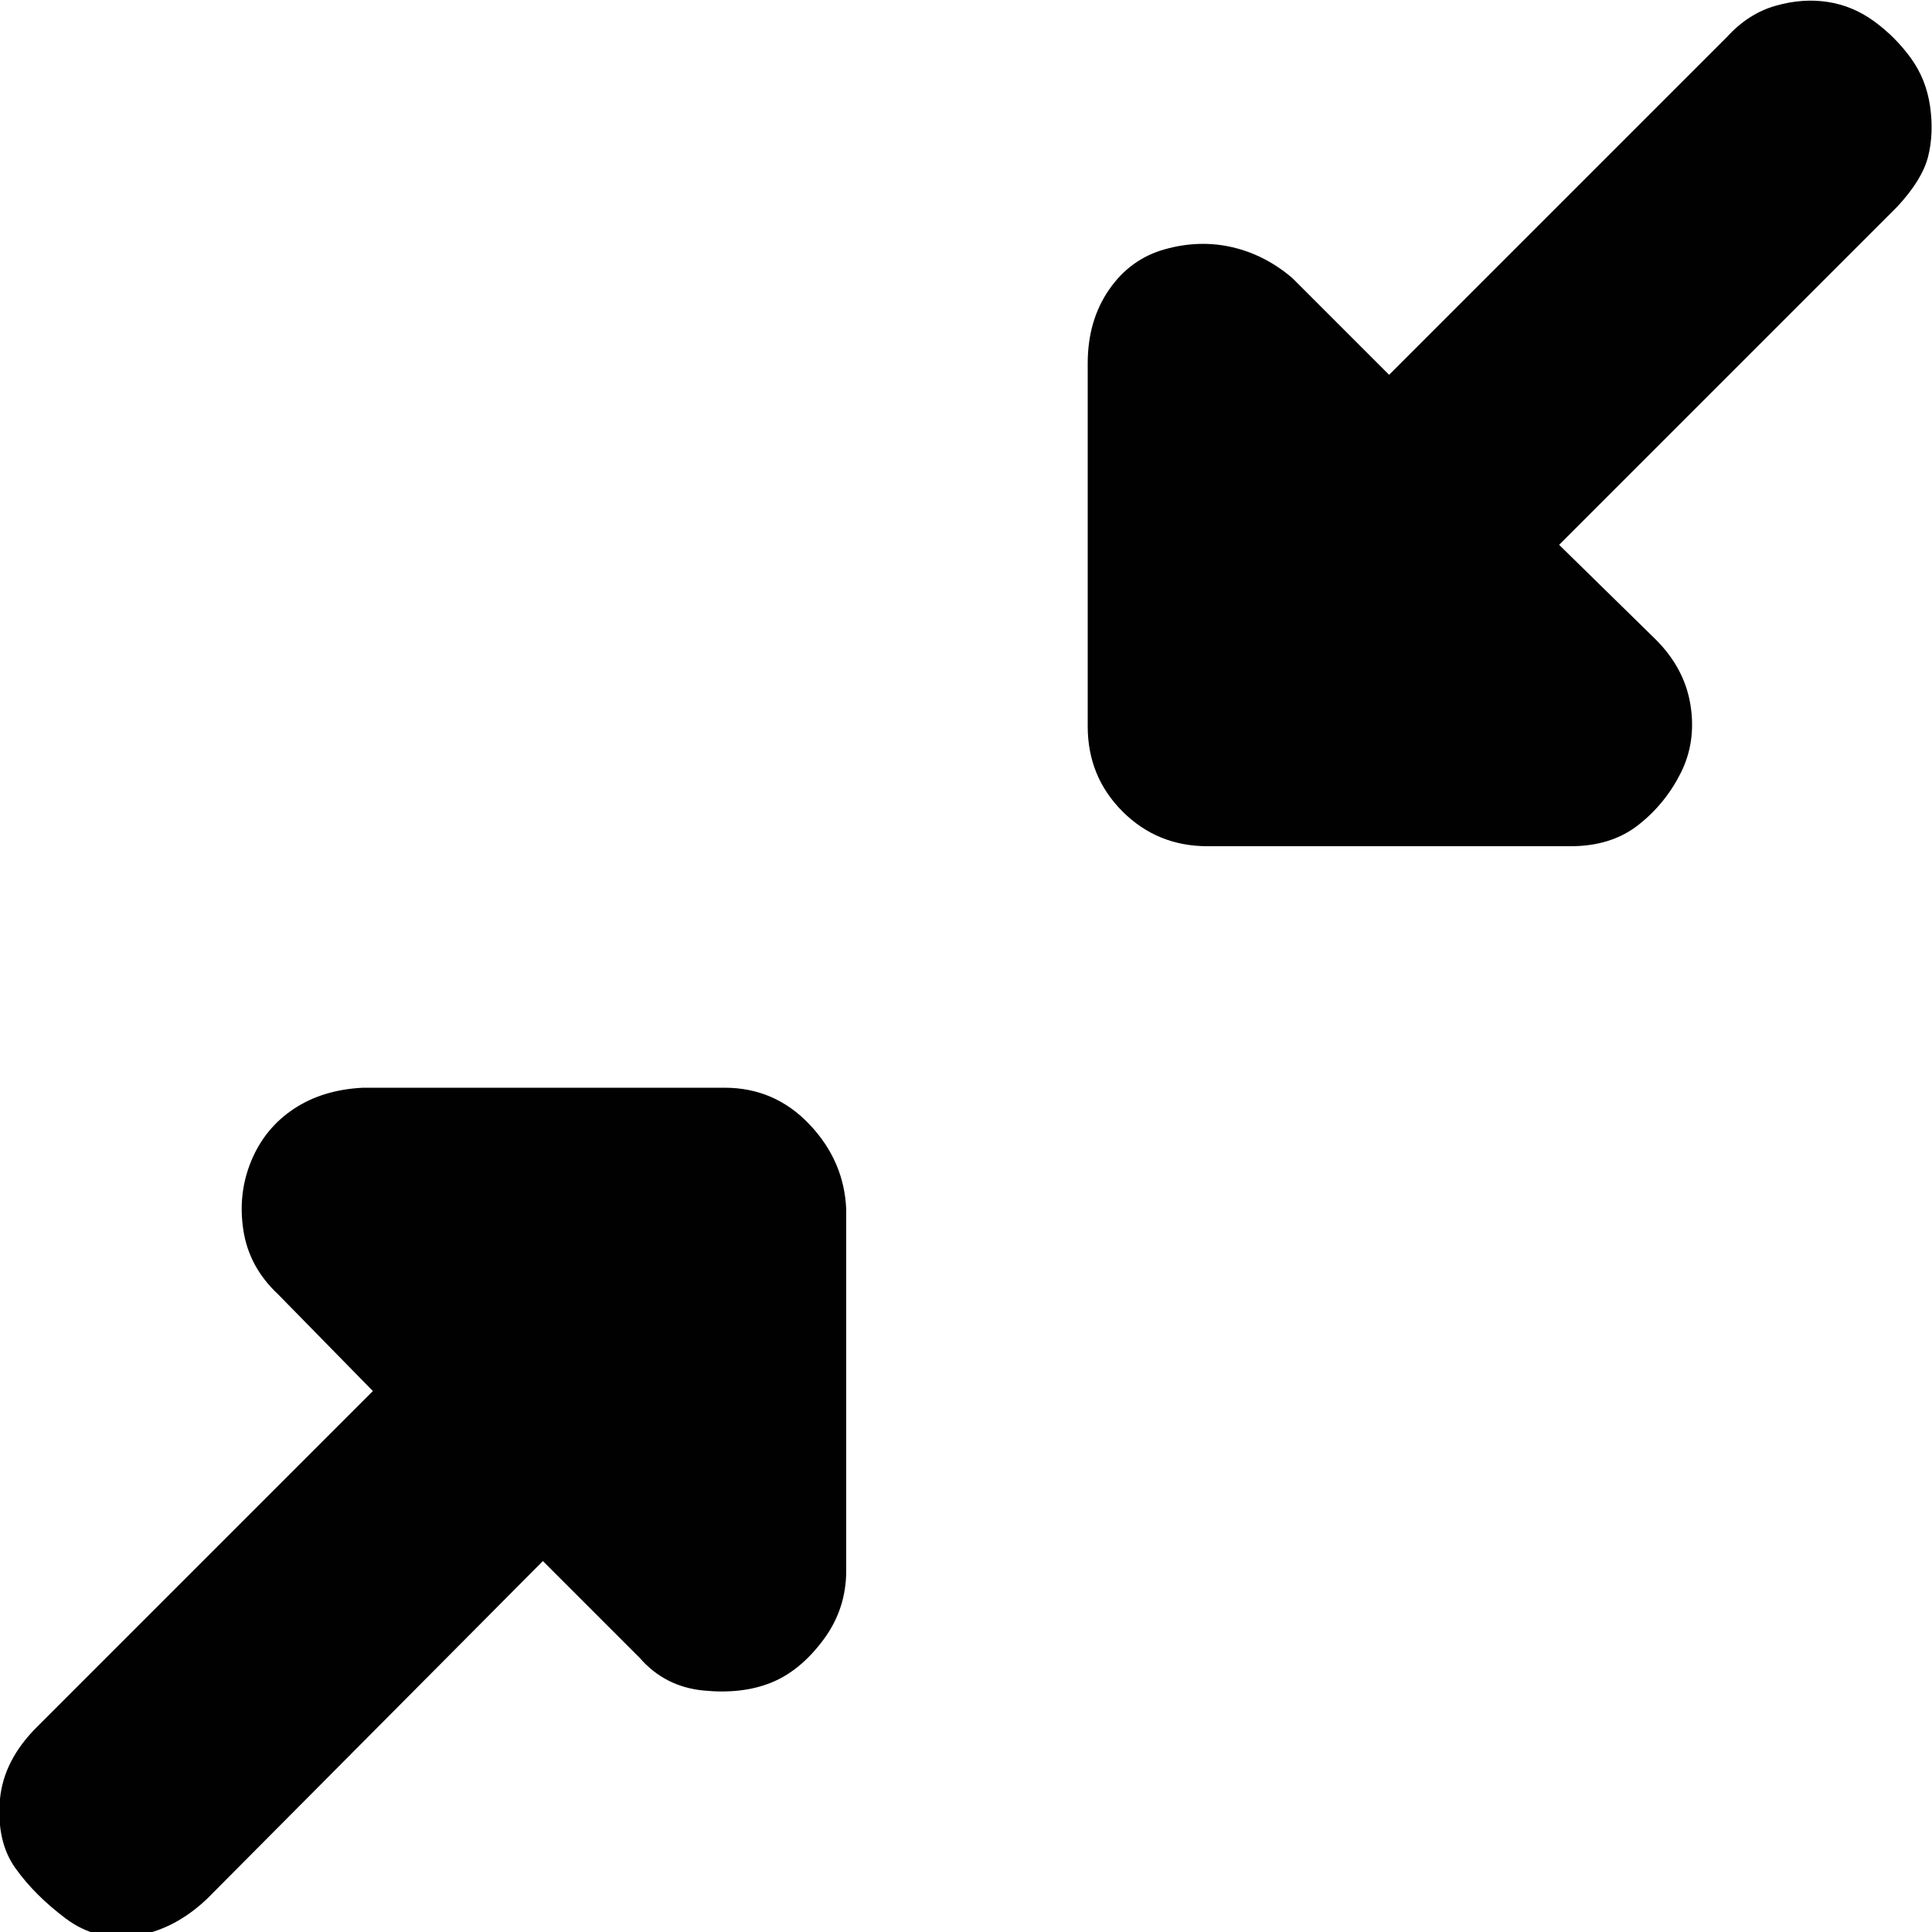 <?xml version="1.0" encoding="utf-8"?>
<svg fill="#010101" width="800px" height="800px" viewBox="0 0 32 32" version="1.1" xmlns="http://www.w3.org/2000/svg">
<path d="M 0 29.792 q 0.064 -0.64 0.608 -1.184 l 5.568 -5.568 l -1.568 -1.6 q -0.48 -0.448 -0.576 -1.056 t 0.128 -1.152 t 0.704 -0.864 t 1.152 -0.352 h 5.984 q 0.832 0 1.408 0.608 t 0.608 1.408 v 5.984 q 0 0.64 -0.384 1.152 t -0.864 0.704 t -1.12 0.128 t -1.056 -0.544 l -1.6 -1.6 l -5.568 5.6 q -0.544 0.512 -1.184 0.608 t -1.152 -0.288 t -0.832 -0.832 t -0.256 -1.152 z M 18.016 12.032 v -6.016 q 0 -0.704 0.352 -1.216 t 0.928 -0.672 t 1.12 -0.032 t 0.992 0.512 l 1.6 1.6 l 5.6 -5.6 q 0.352 -0.384 0.8 -0.512 t 0.864 -0.064 t 0.768 0.32 t 0.608 0.608 t 0.32 0.8 t -0.032 0.832 t -0.512 0.832 l -5.6 5.6 l 1.6 1.568 q 0.48 0.48 0.576 1.088 t -0.16 1.12 t -0.704 0.864 t -1.12 0.352 h -6.016 q -0.832 0 -1.408 -0.576 t -0.576 -1.408 z"></path>
</svg>
